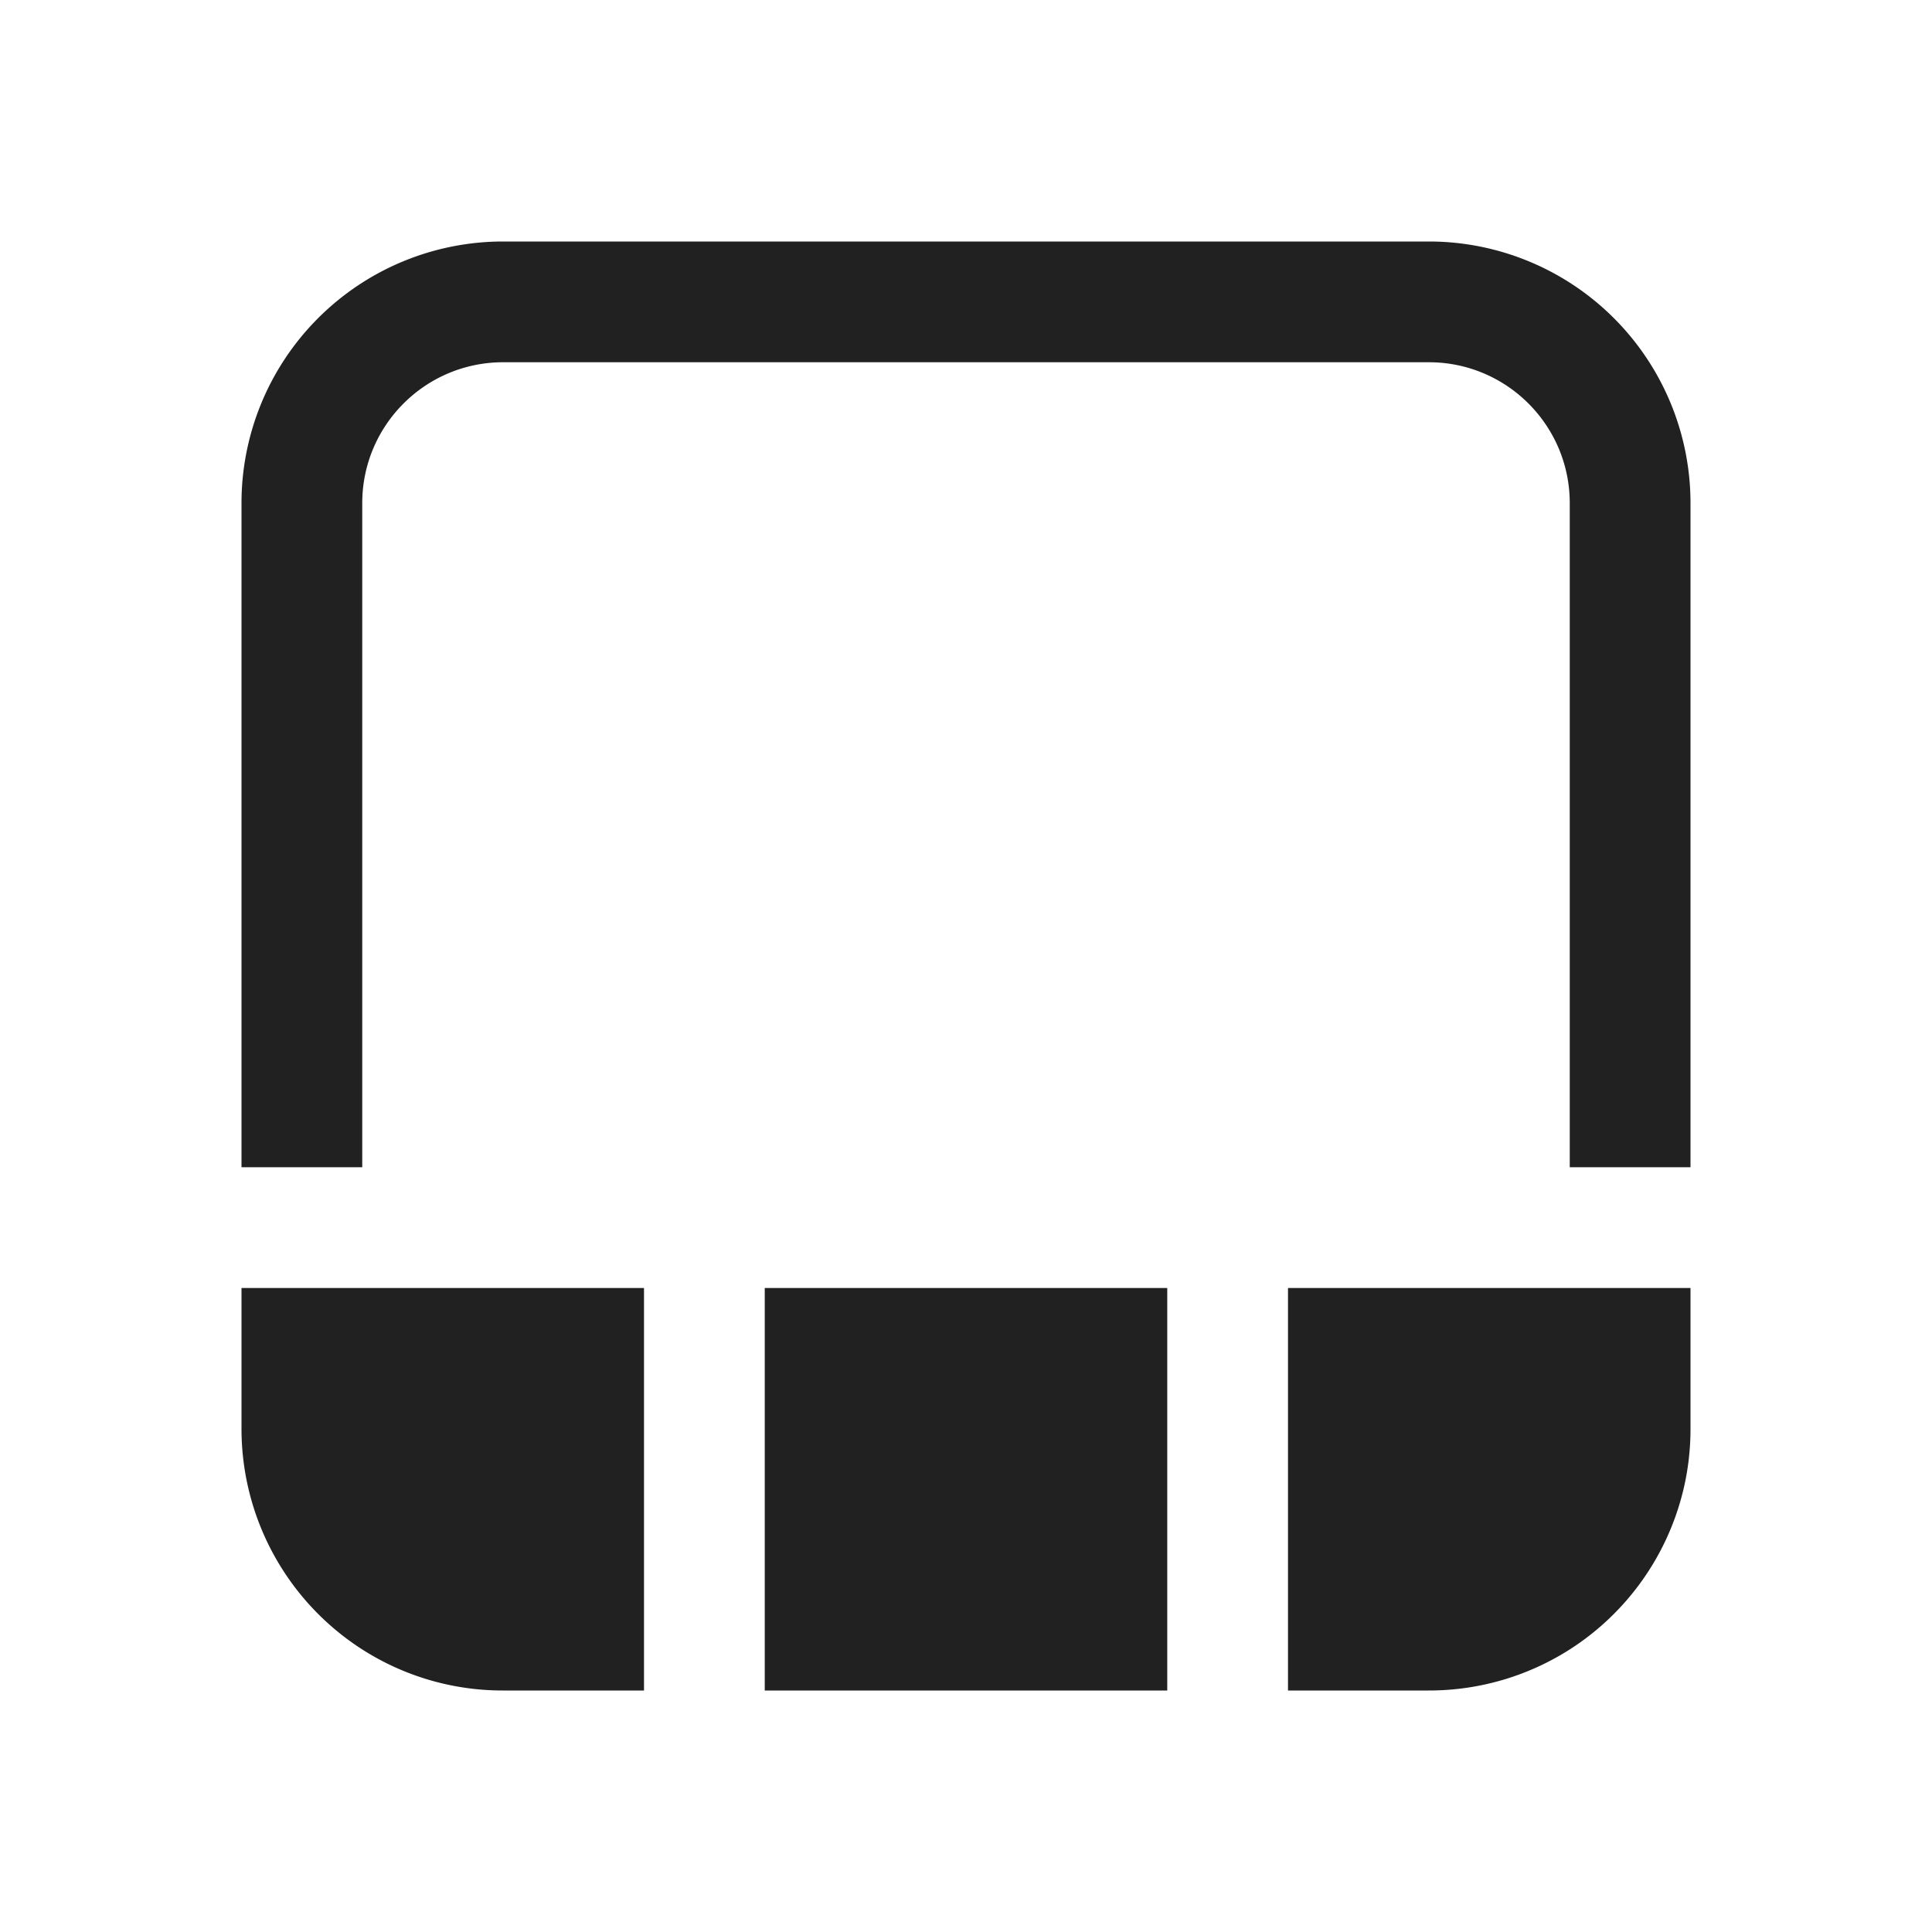 <svg viewBox="0 0 24 24" fill="none" xmlns="http://www.w3.org/2000/svg" height="1em" width="1em">
  <path d="M6.25 3A3.25 3.25 0 0 0 3 6.25v8.25h1.5V6.25c0-.966.784-1.75 1.75-1.75h11.5c.966 0 1.75.784 1.75 1.75v8.25H21V6.25A3.25 3.25 0 0 0 17.75 3H6.25ZM4.5 20.49A3.255 3.255 0 0 1 3 17.75V16h5v5H6.25a3.235 3.235 0 0 1-1.75-.51Zm16.413-1.99c.057-.24.087-.492.087-.75V16h-5v5h1.75c.644 0 1.245-.188 1.75-.51a3.255 3.255 0 0 0 1.413-1.99ZM14.5 21v-5h-5v5h5Z" fill="#212121"/>
</svg>
